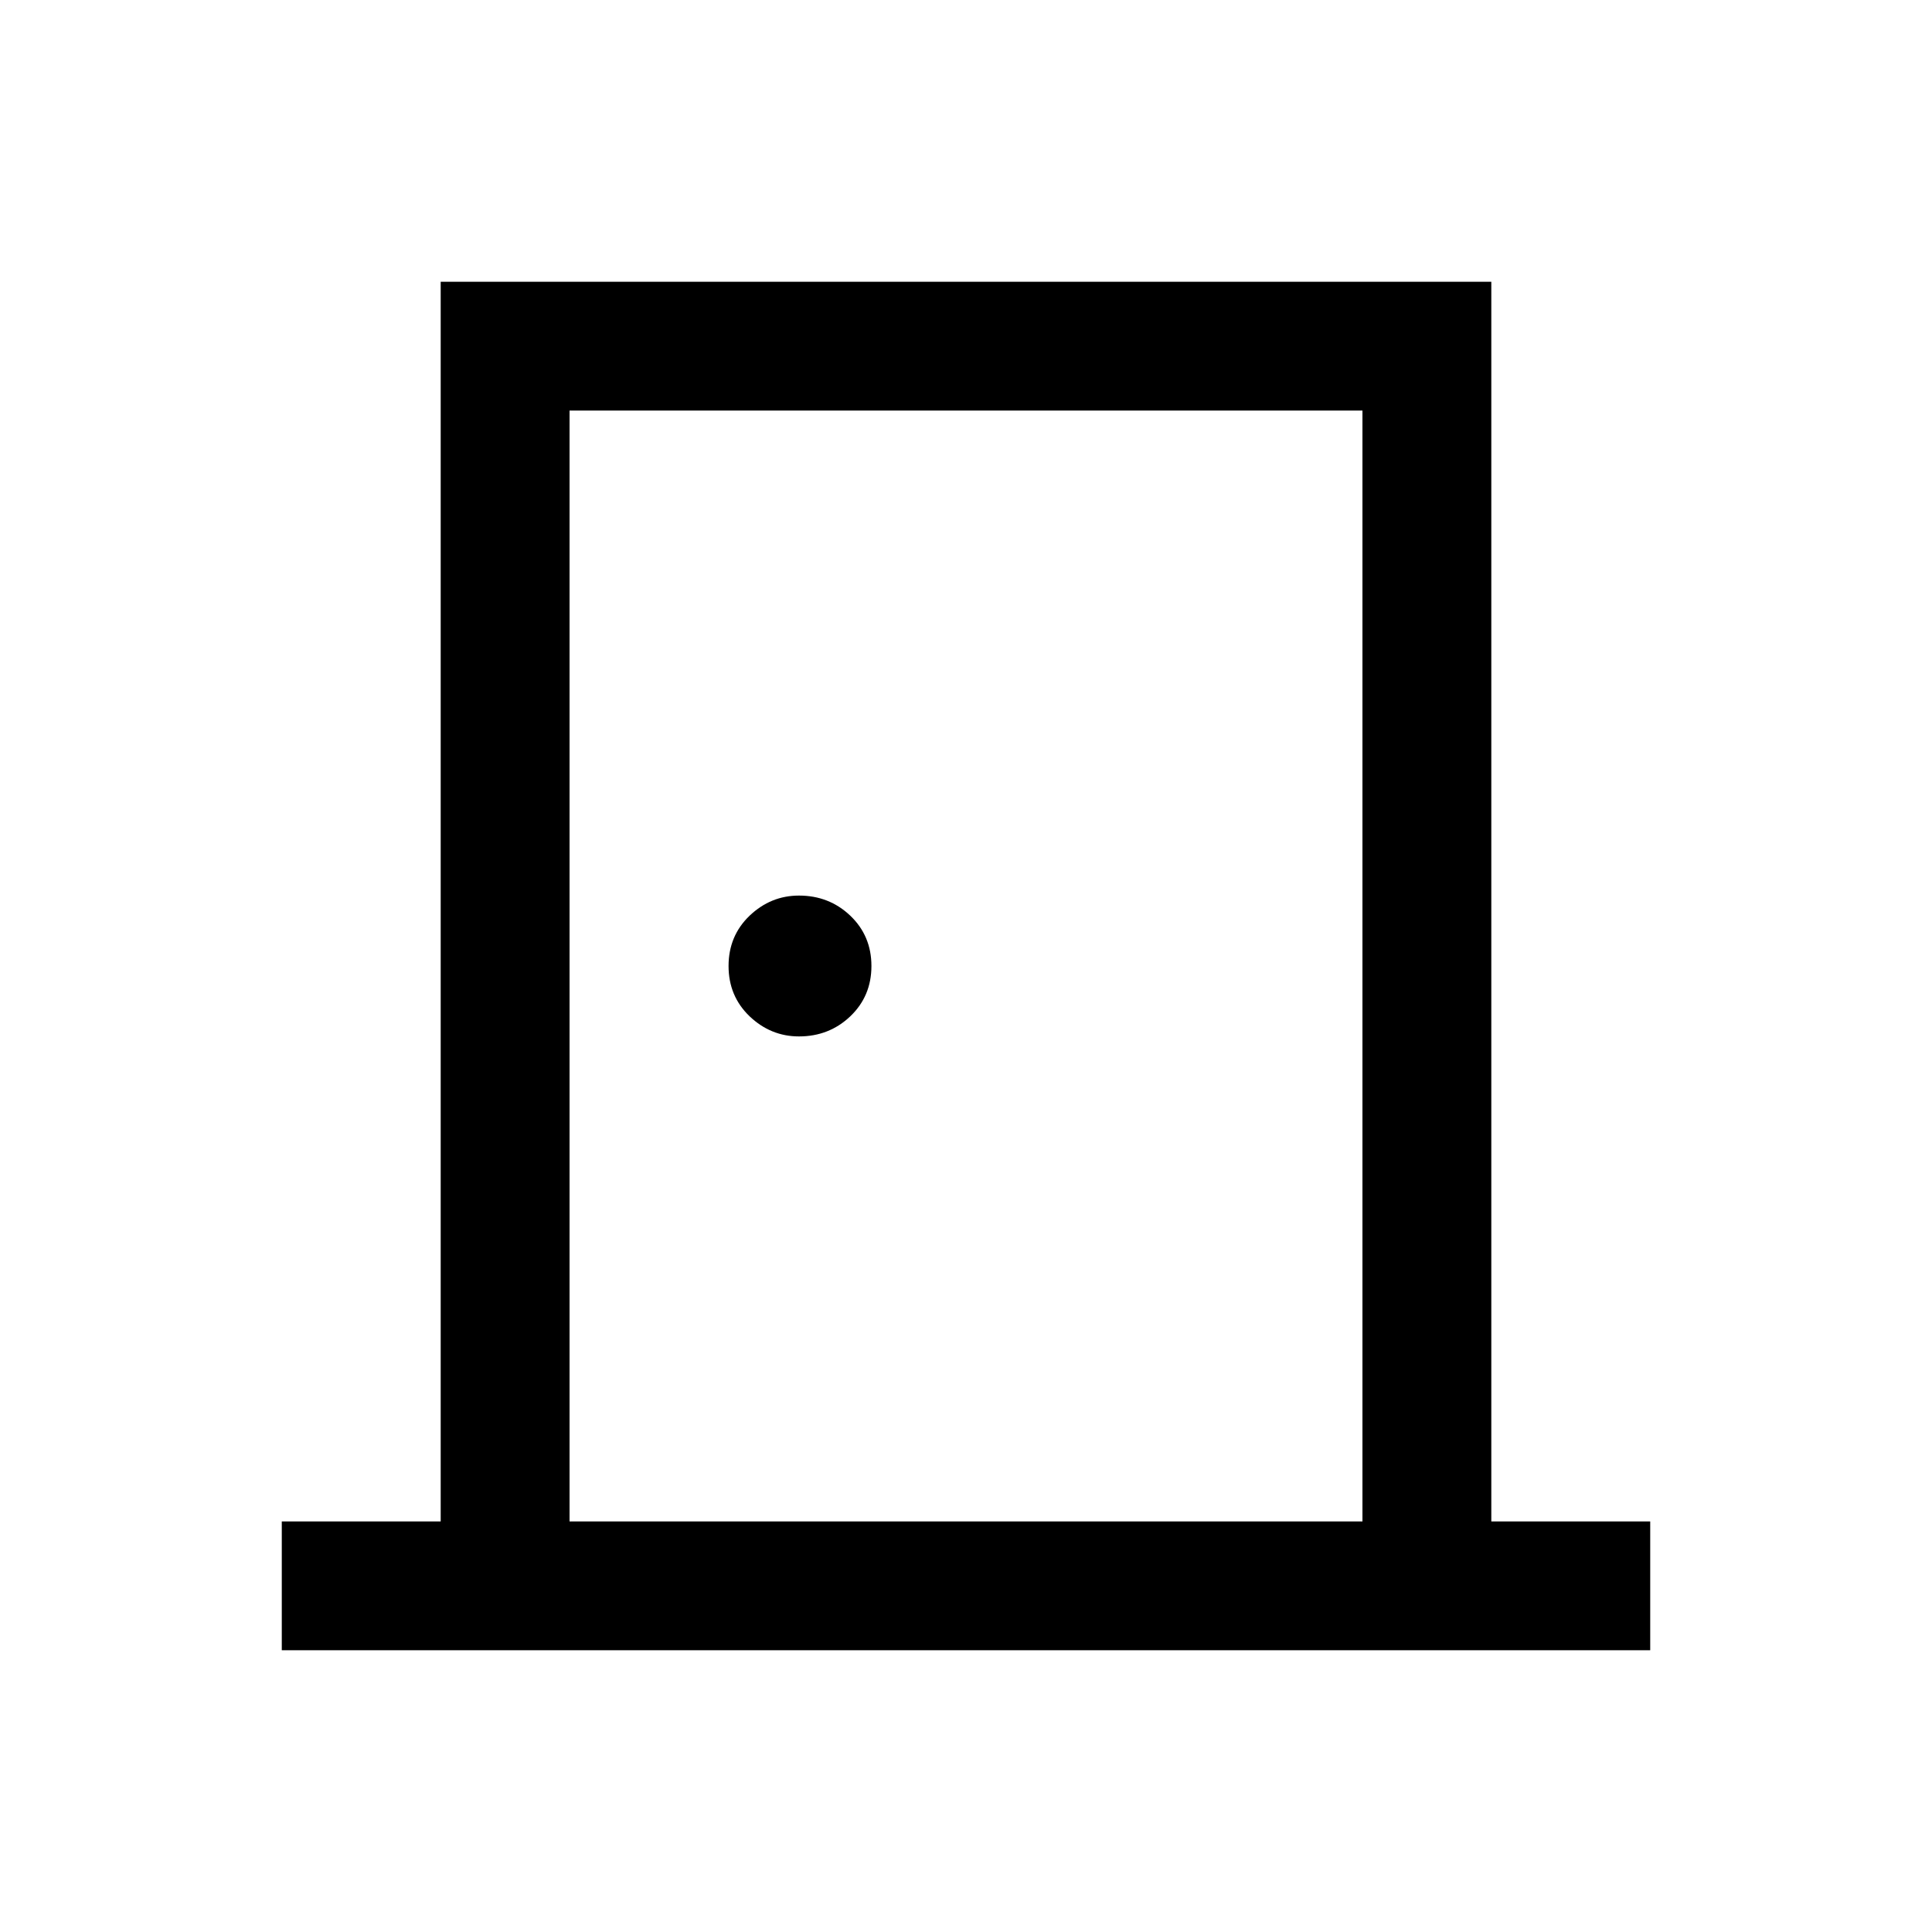 <svg xmlns="http://www.w3.org/2000/svg" height="20" width="20"><path d="M2.917 17.083V15.75h1.645V2.917h10.876V15.75h1.645v1.333Zm2.979-1.333h8.208V4.25H5.896Zm2.375-5.021q.312 0 .531-.208.219-.209.219-.521 0-.312-.219-.521-.219-.208-.531-.208-.292 0-.511.208-.218.209-.218.521 0 .312.218.521.219.208.511.208ZM5.896 4.25v11.5Z"/></svg>